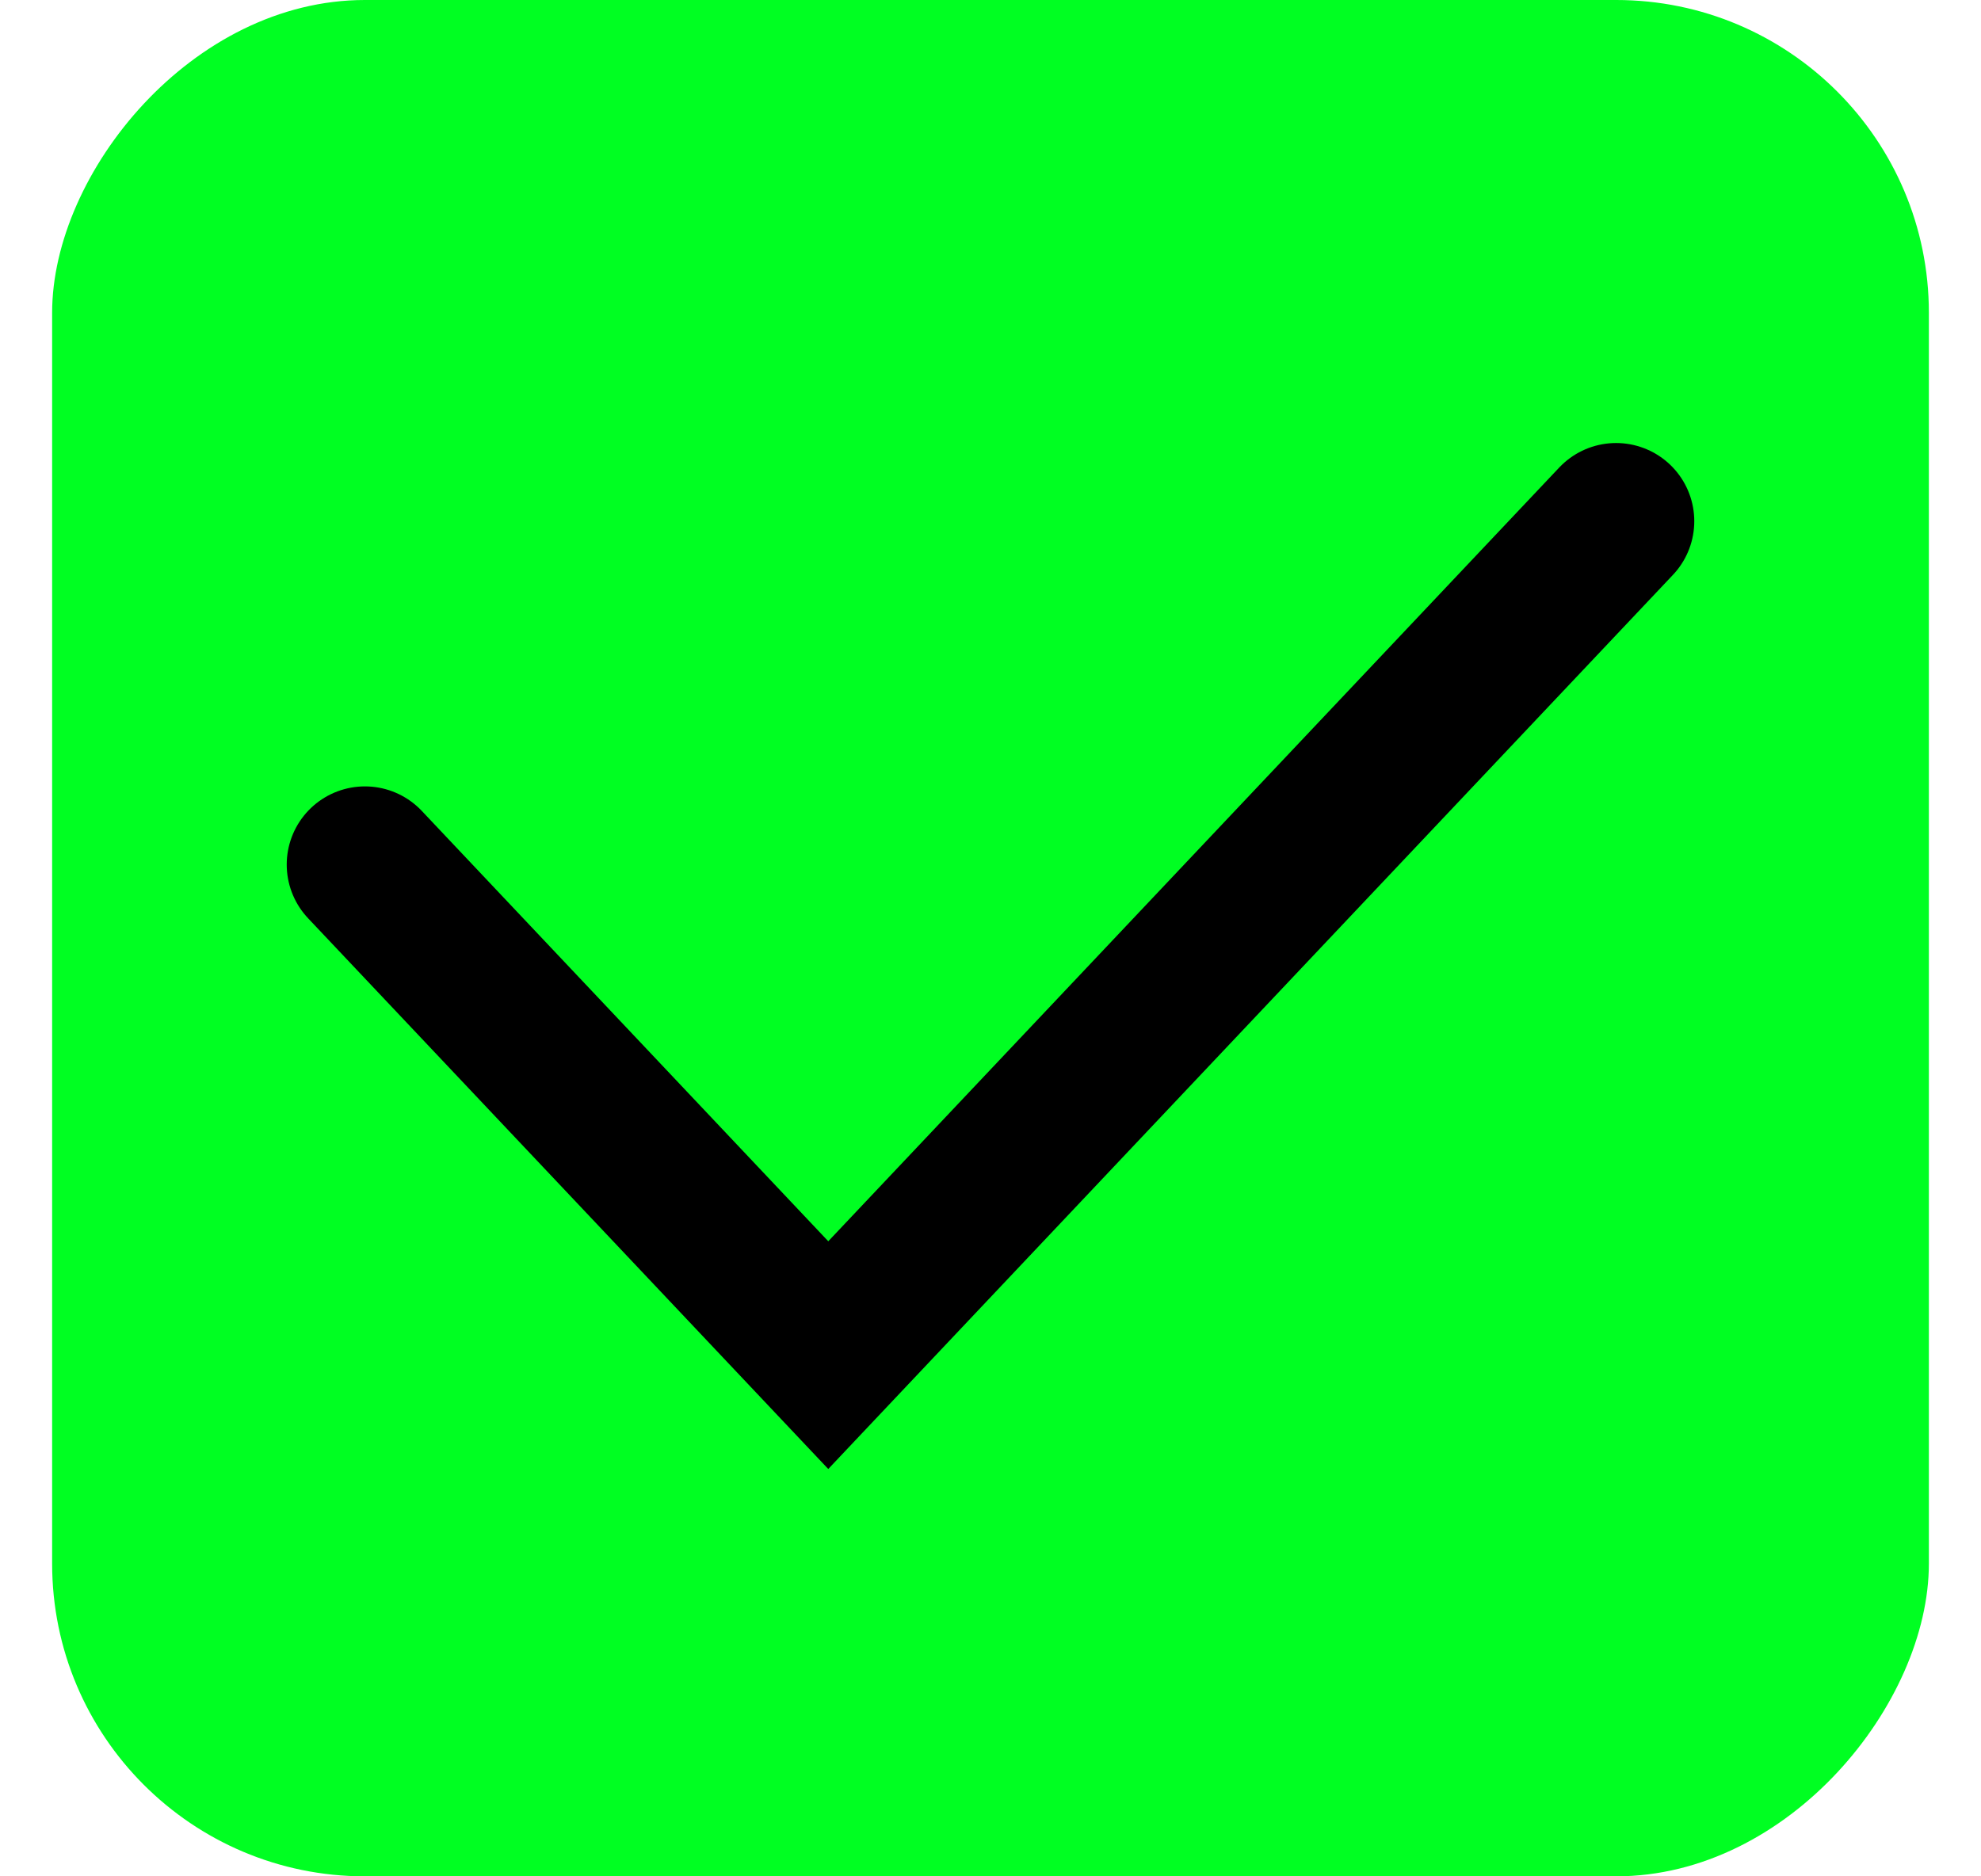 <svg width="19" height="18" viewBox="0 0 19 18" fill="none" xmlns="http://www.w3.org/2000/svg">
<rect width="18" height="18" rx="3" transform="matrix(1 0 0 -1 0.5 18)" fill="#00FF22"/>
<path d="M3.5 8.294L7.944 13L11.722 9L15.5 5" stroke="black" stroke-width="1.5" stroke-linecap="round"/>
</svg>
